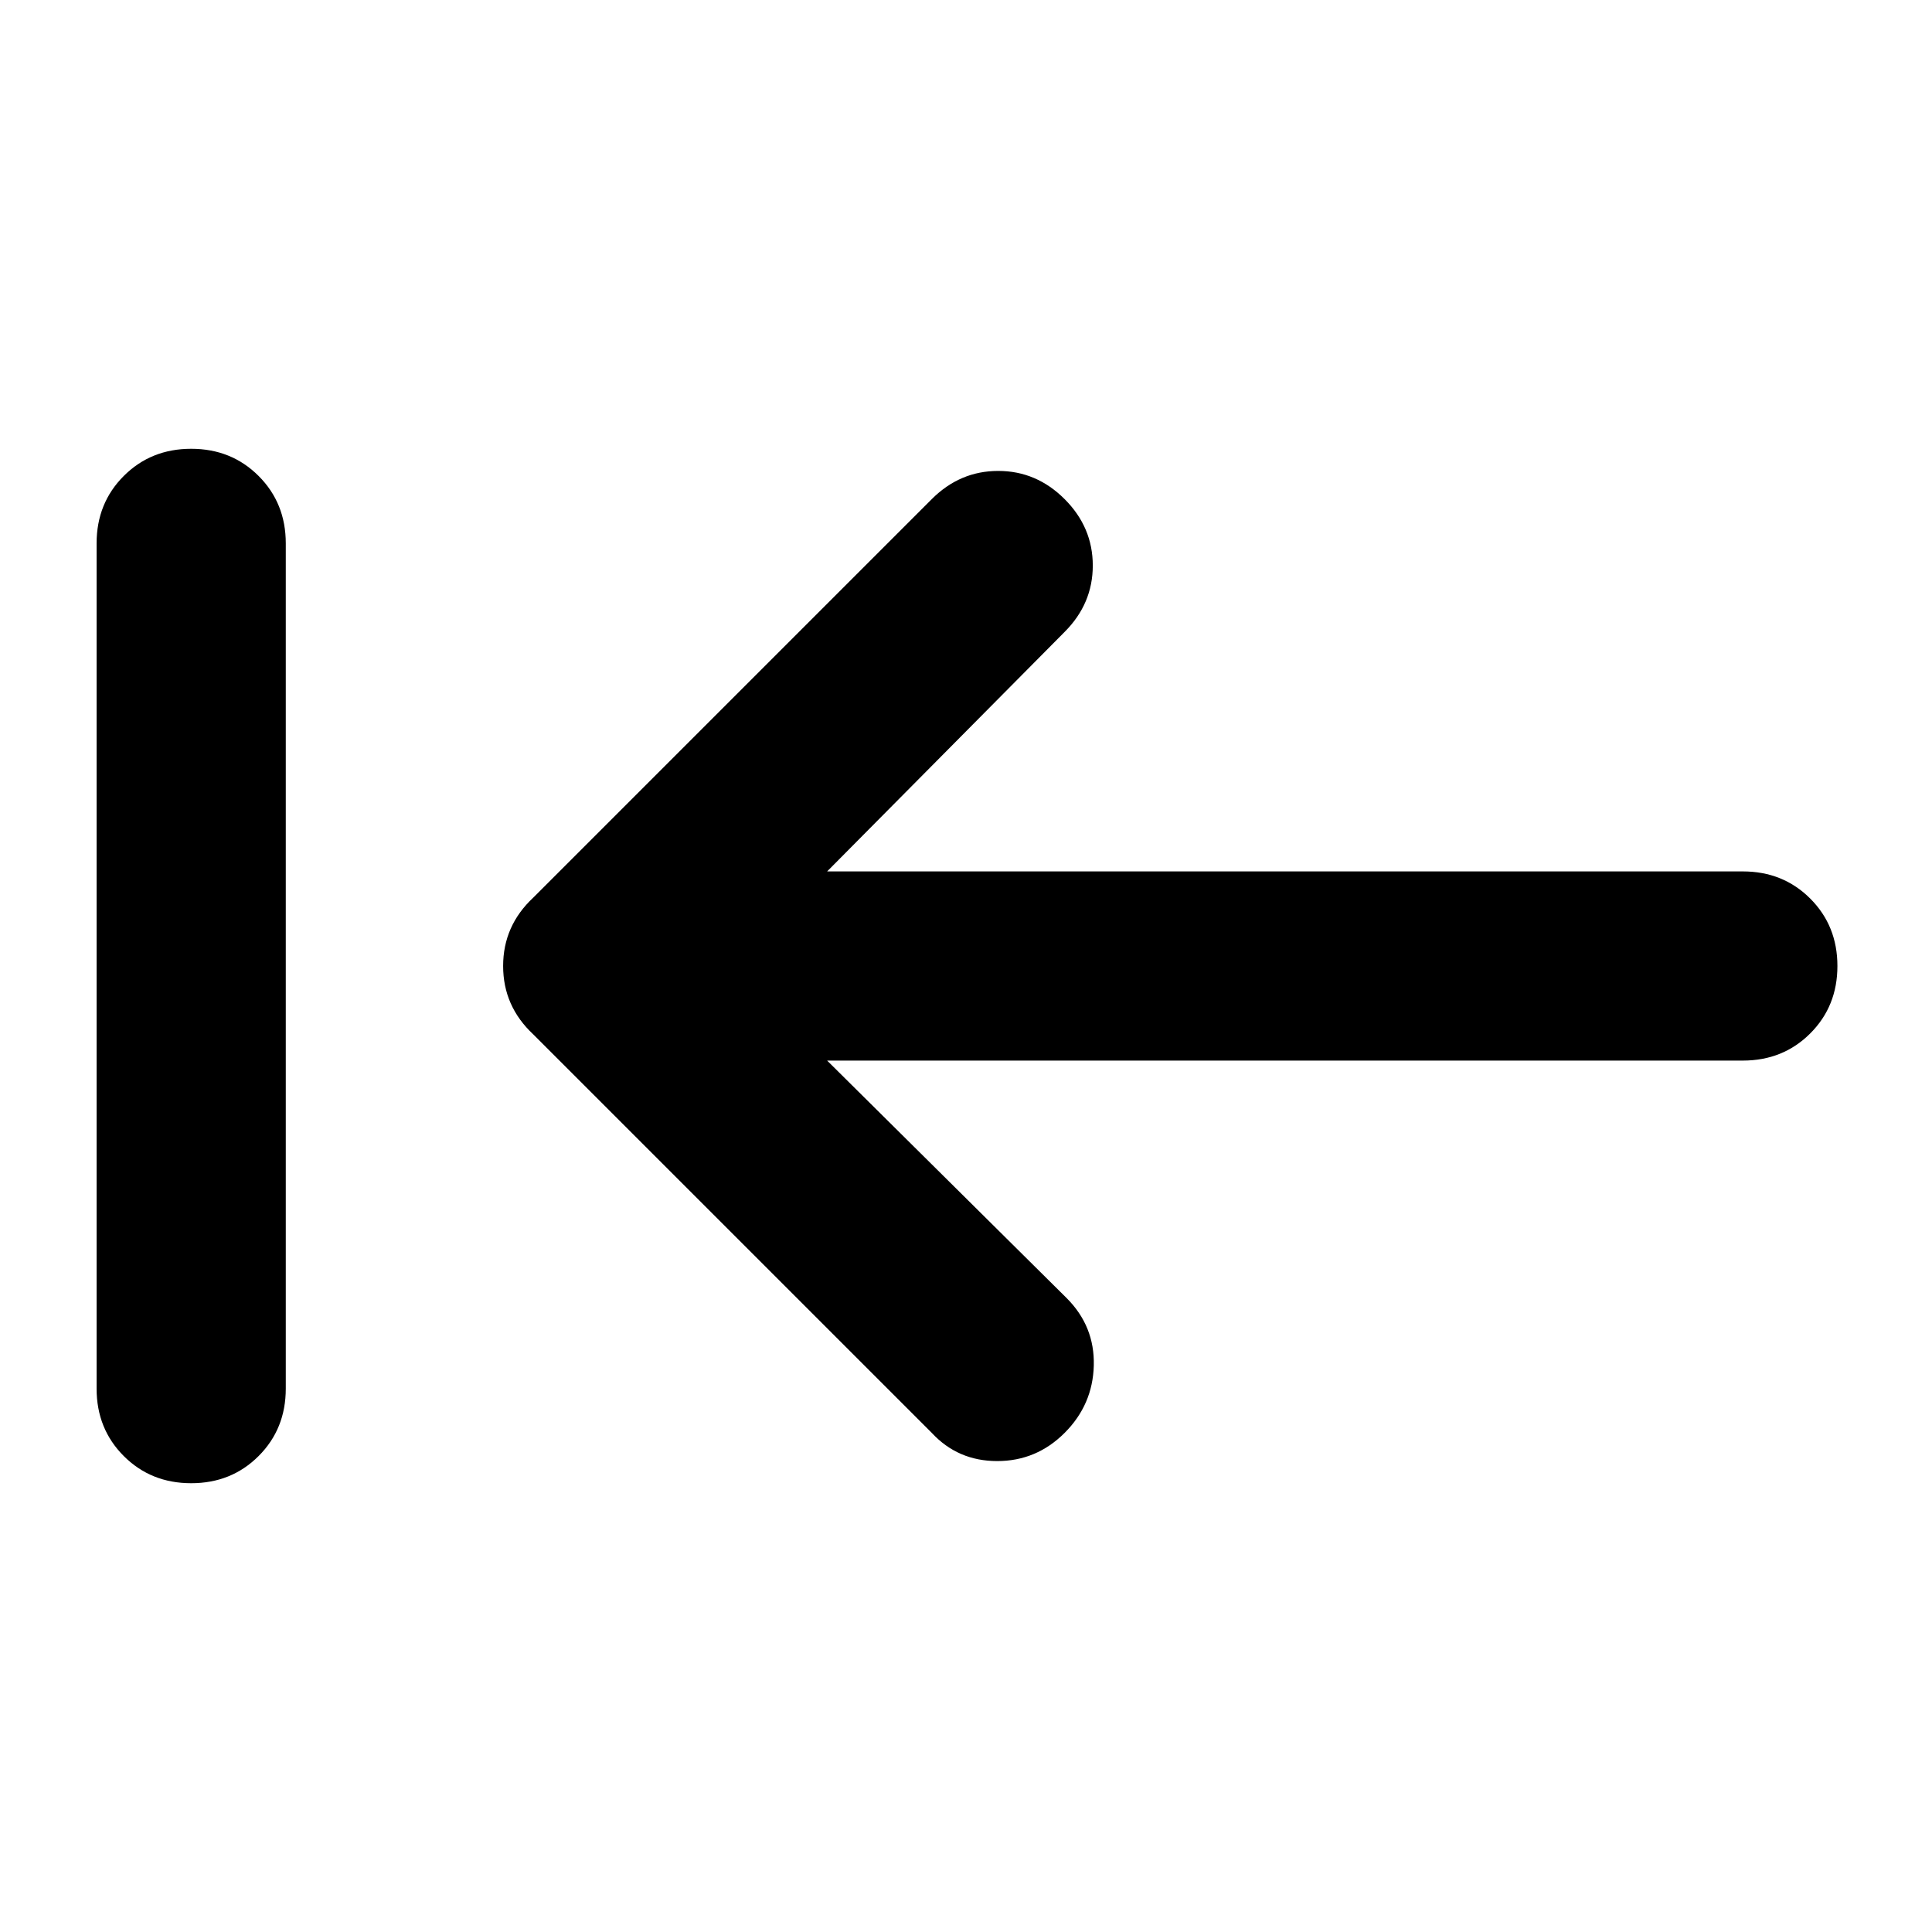 <svg xmlns="http://www.w3.org/2000/svg" width="48" height="48" viewBox="0 -960 960 960"><path d="m411-433 119 118q14 14 13.5 33.5T529-248q-14 14-33.5 14T463-248L265-446q-15-14-15-34t15-34l198-198q14-14 33-14t33 14q14 14 14 33t-14 33L411-527h455q20 0 33.5 13.5T913-480q0 20-13.5 33.5T866-433H411ZM95-223q-20 0-33.5-13.5T48-270v-420q0-20 13.5-33.5T95-737q20 0 33.5 13.5T142-690v420q0 20-13.5 33.5T95-223Z"/></svg>